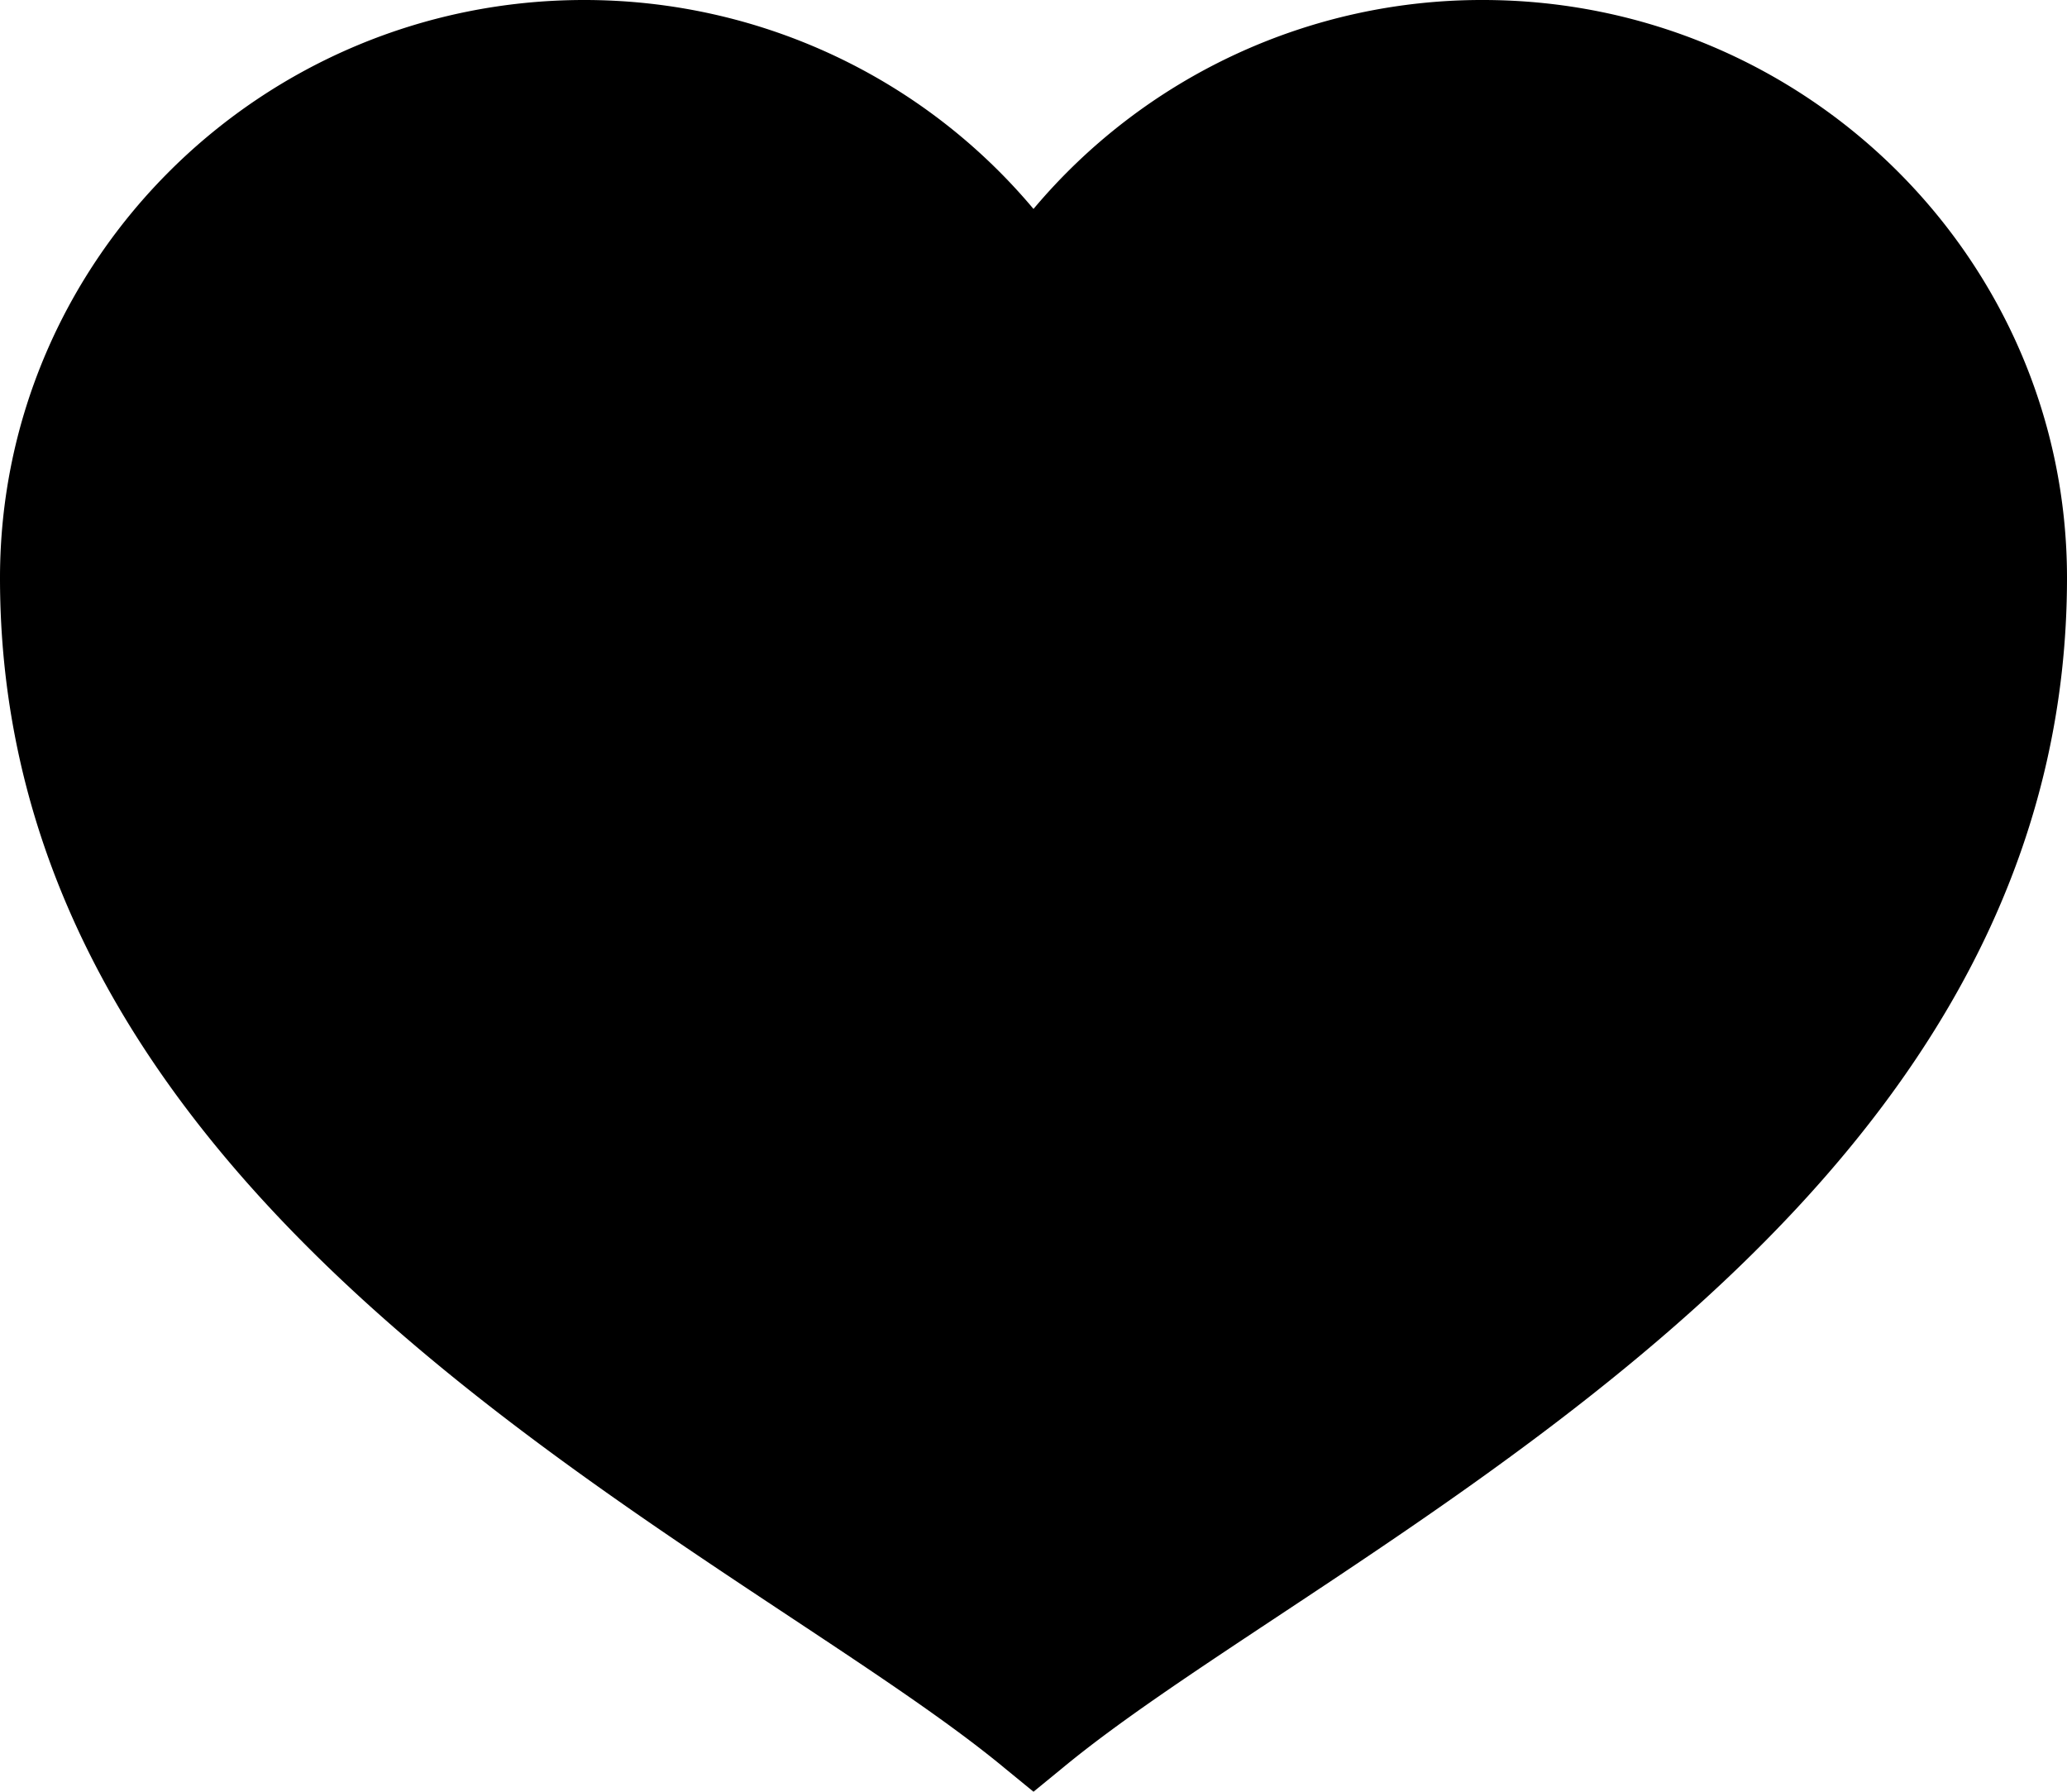 <svg xmlns="http://www.w3.org/2000/svg" viewBox="0 0 15 13">
	<path d="M7.5 13l-.209-.171c-.396-.328-.932-.683-1.554-1.095C3.316 10.131 0 7.936 0 4.194 0 1.88 1.902 0 4.24 0 5.51 0 6.698.56 7.5 1.516A4.249 4.249 0 0 1 10.76 0C13.099 0 15 1.881 15 4.193c0 3.743-3.316 5.938-5.737 7.541-.622.412-1.158.767-1.554 1.095L7.5 13z" />
</svg>
